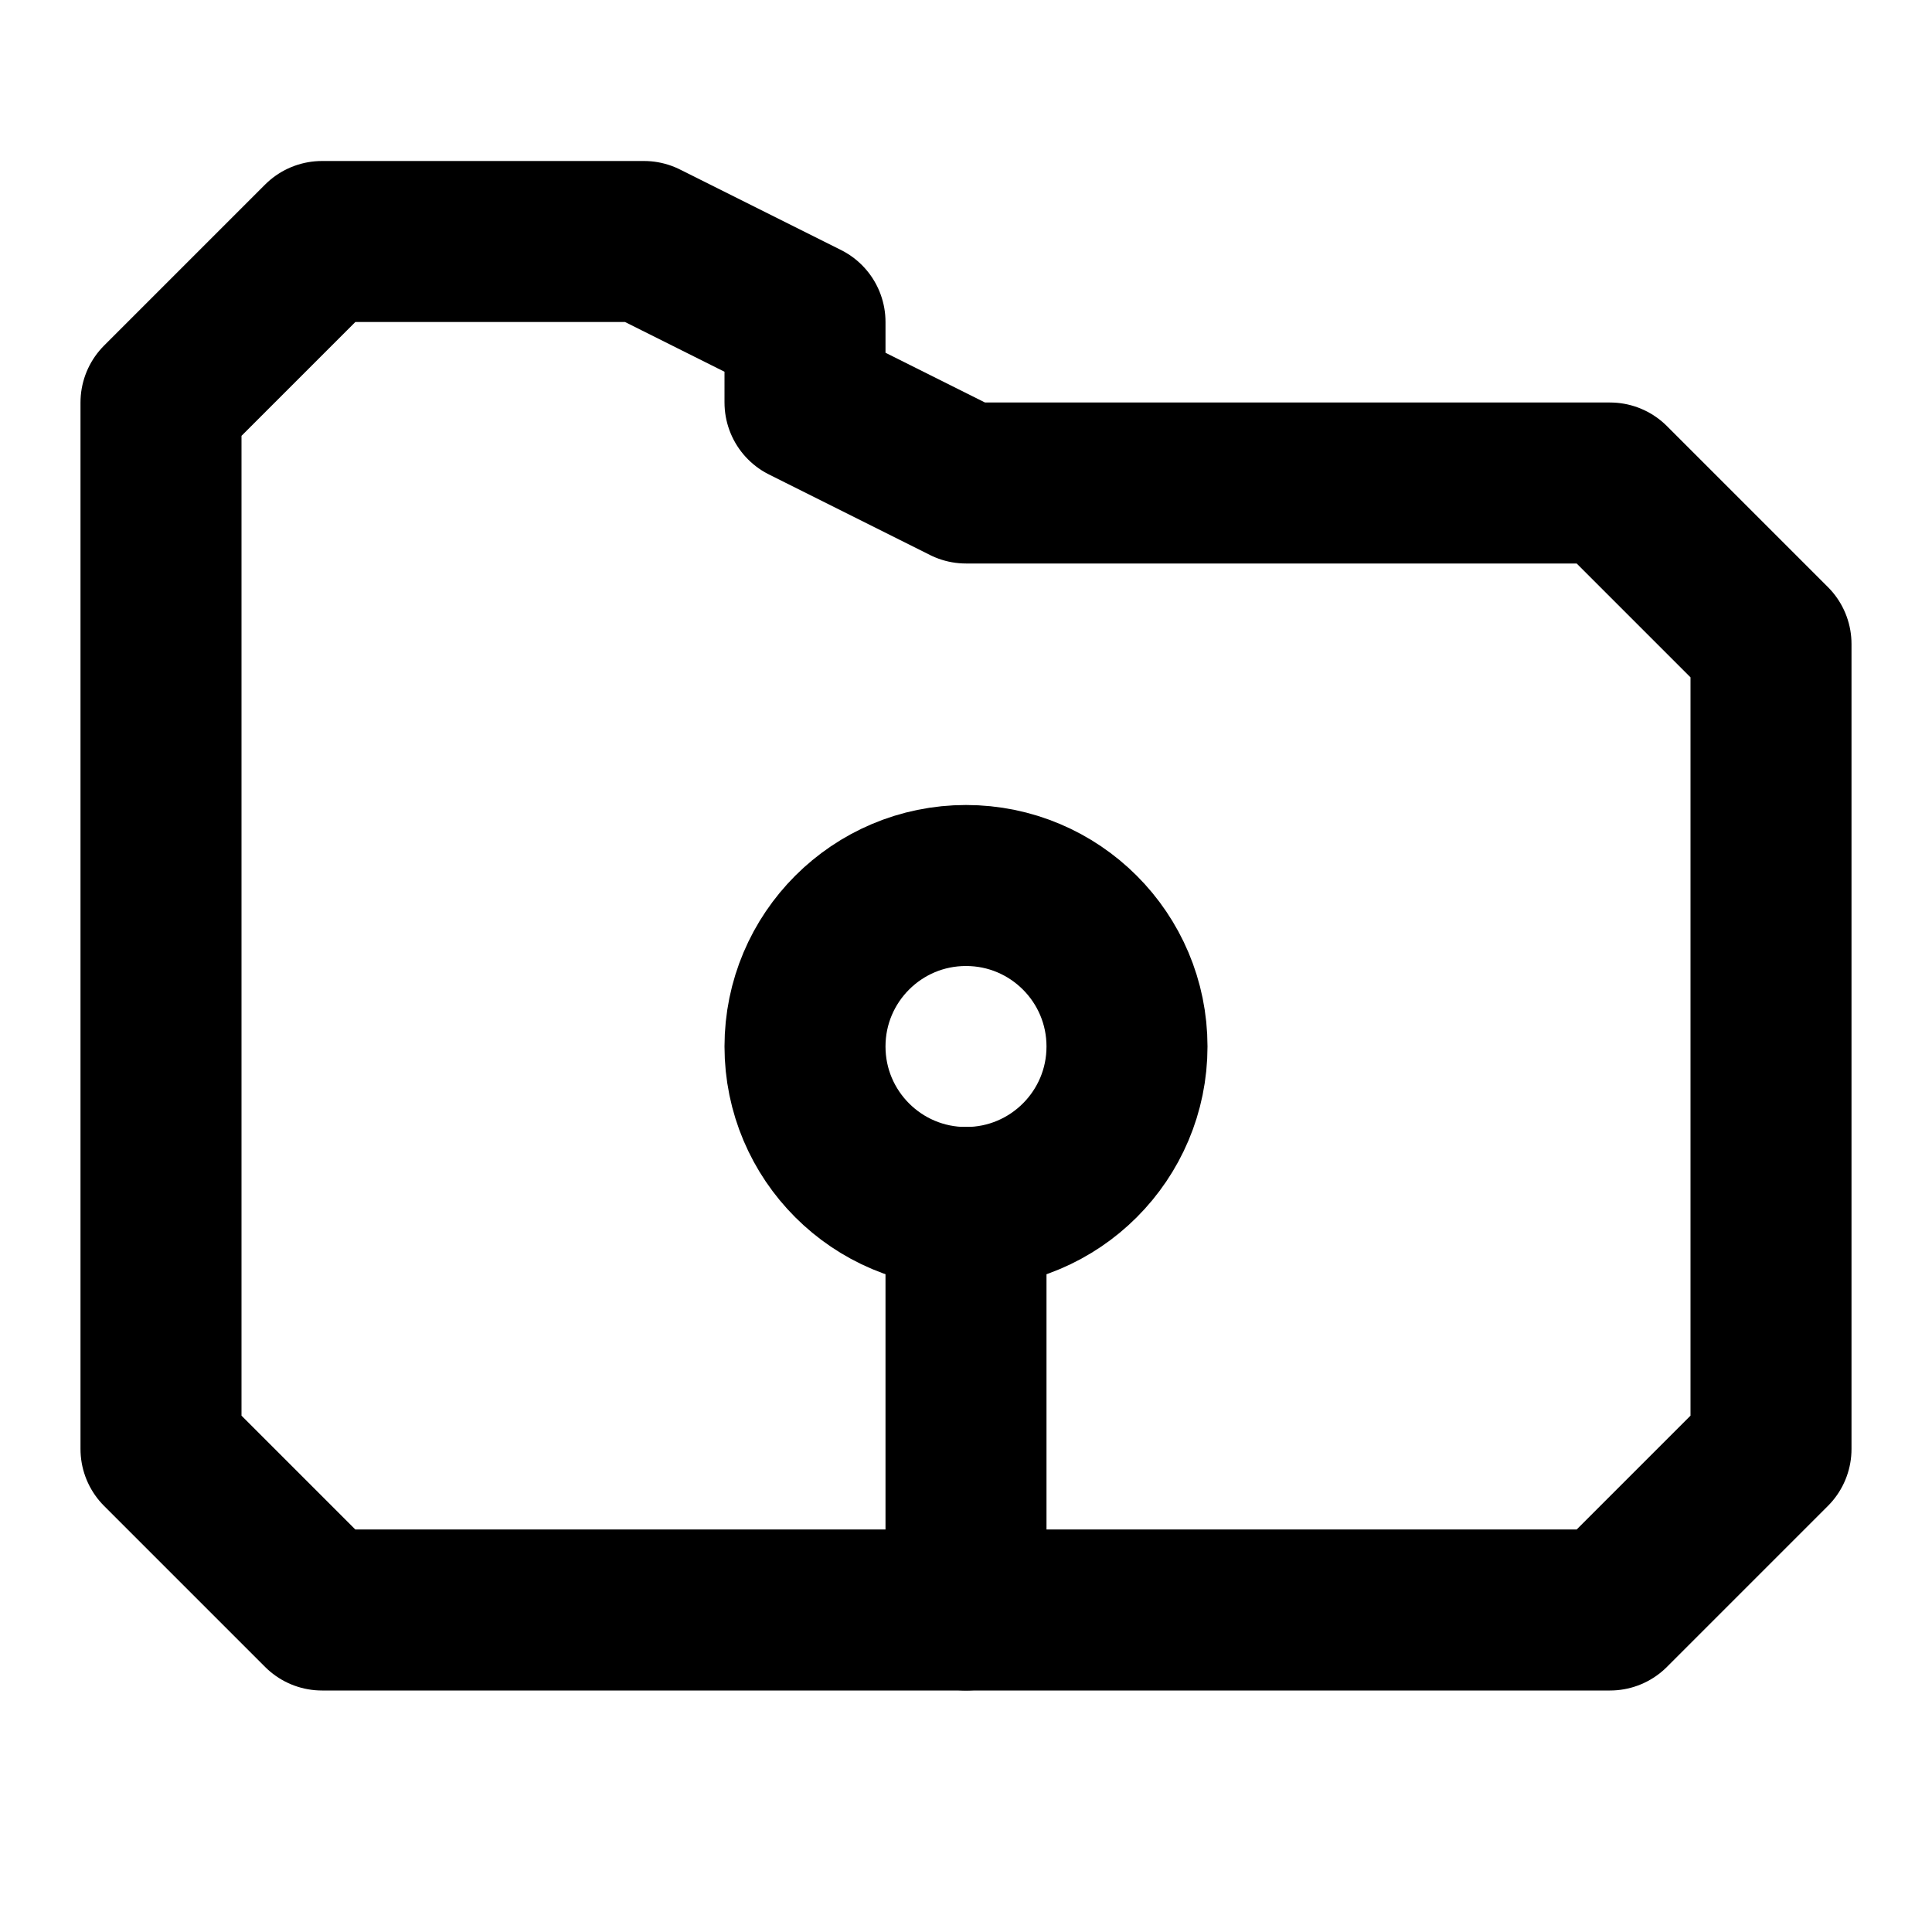 <svg xmlns="http://www.w3.org/2000/svg" width="24" height="24" fill="none" stroke="currentColor" stroke-linecap="round" stroke-linejoin="round" stroke-width="2" viewBox="0 0 24 24"><path d="M4 20h16l2-2V8l-2-2h-8l-2-1V4L8 3H4L2 5v13z"/><circle cx="12" cy="13" r="2"/><path d="M12 15v5"/></svg>
